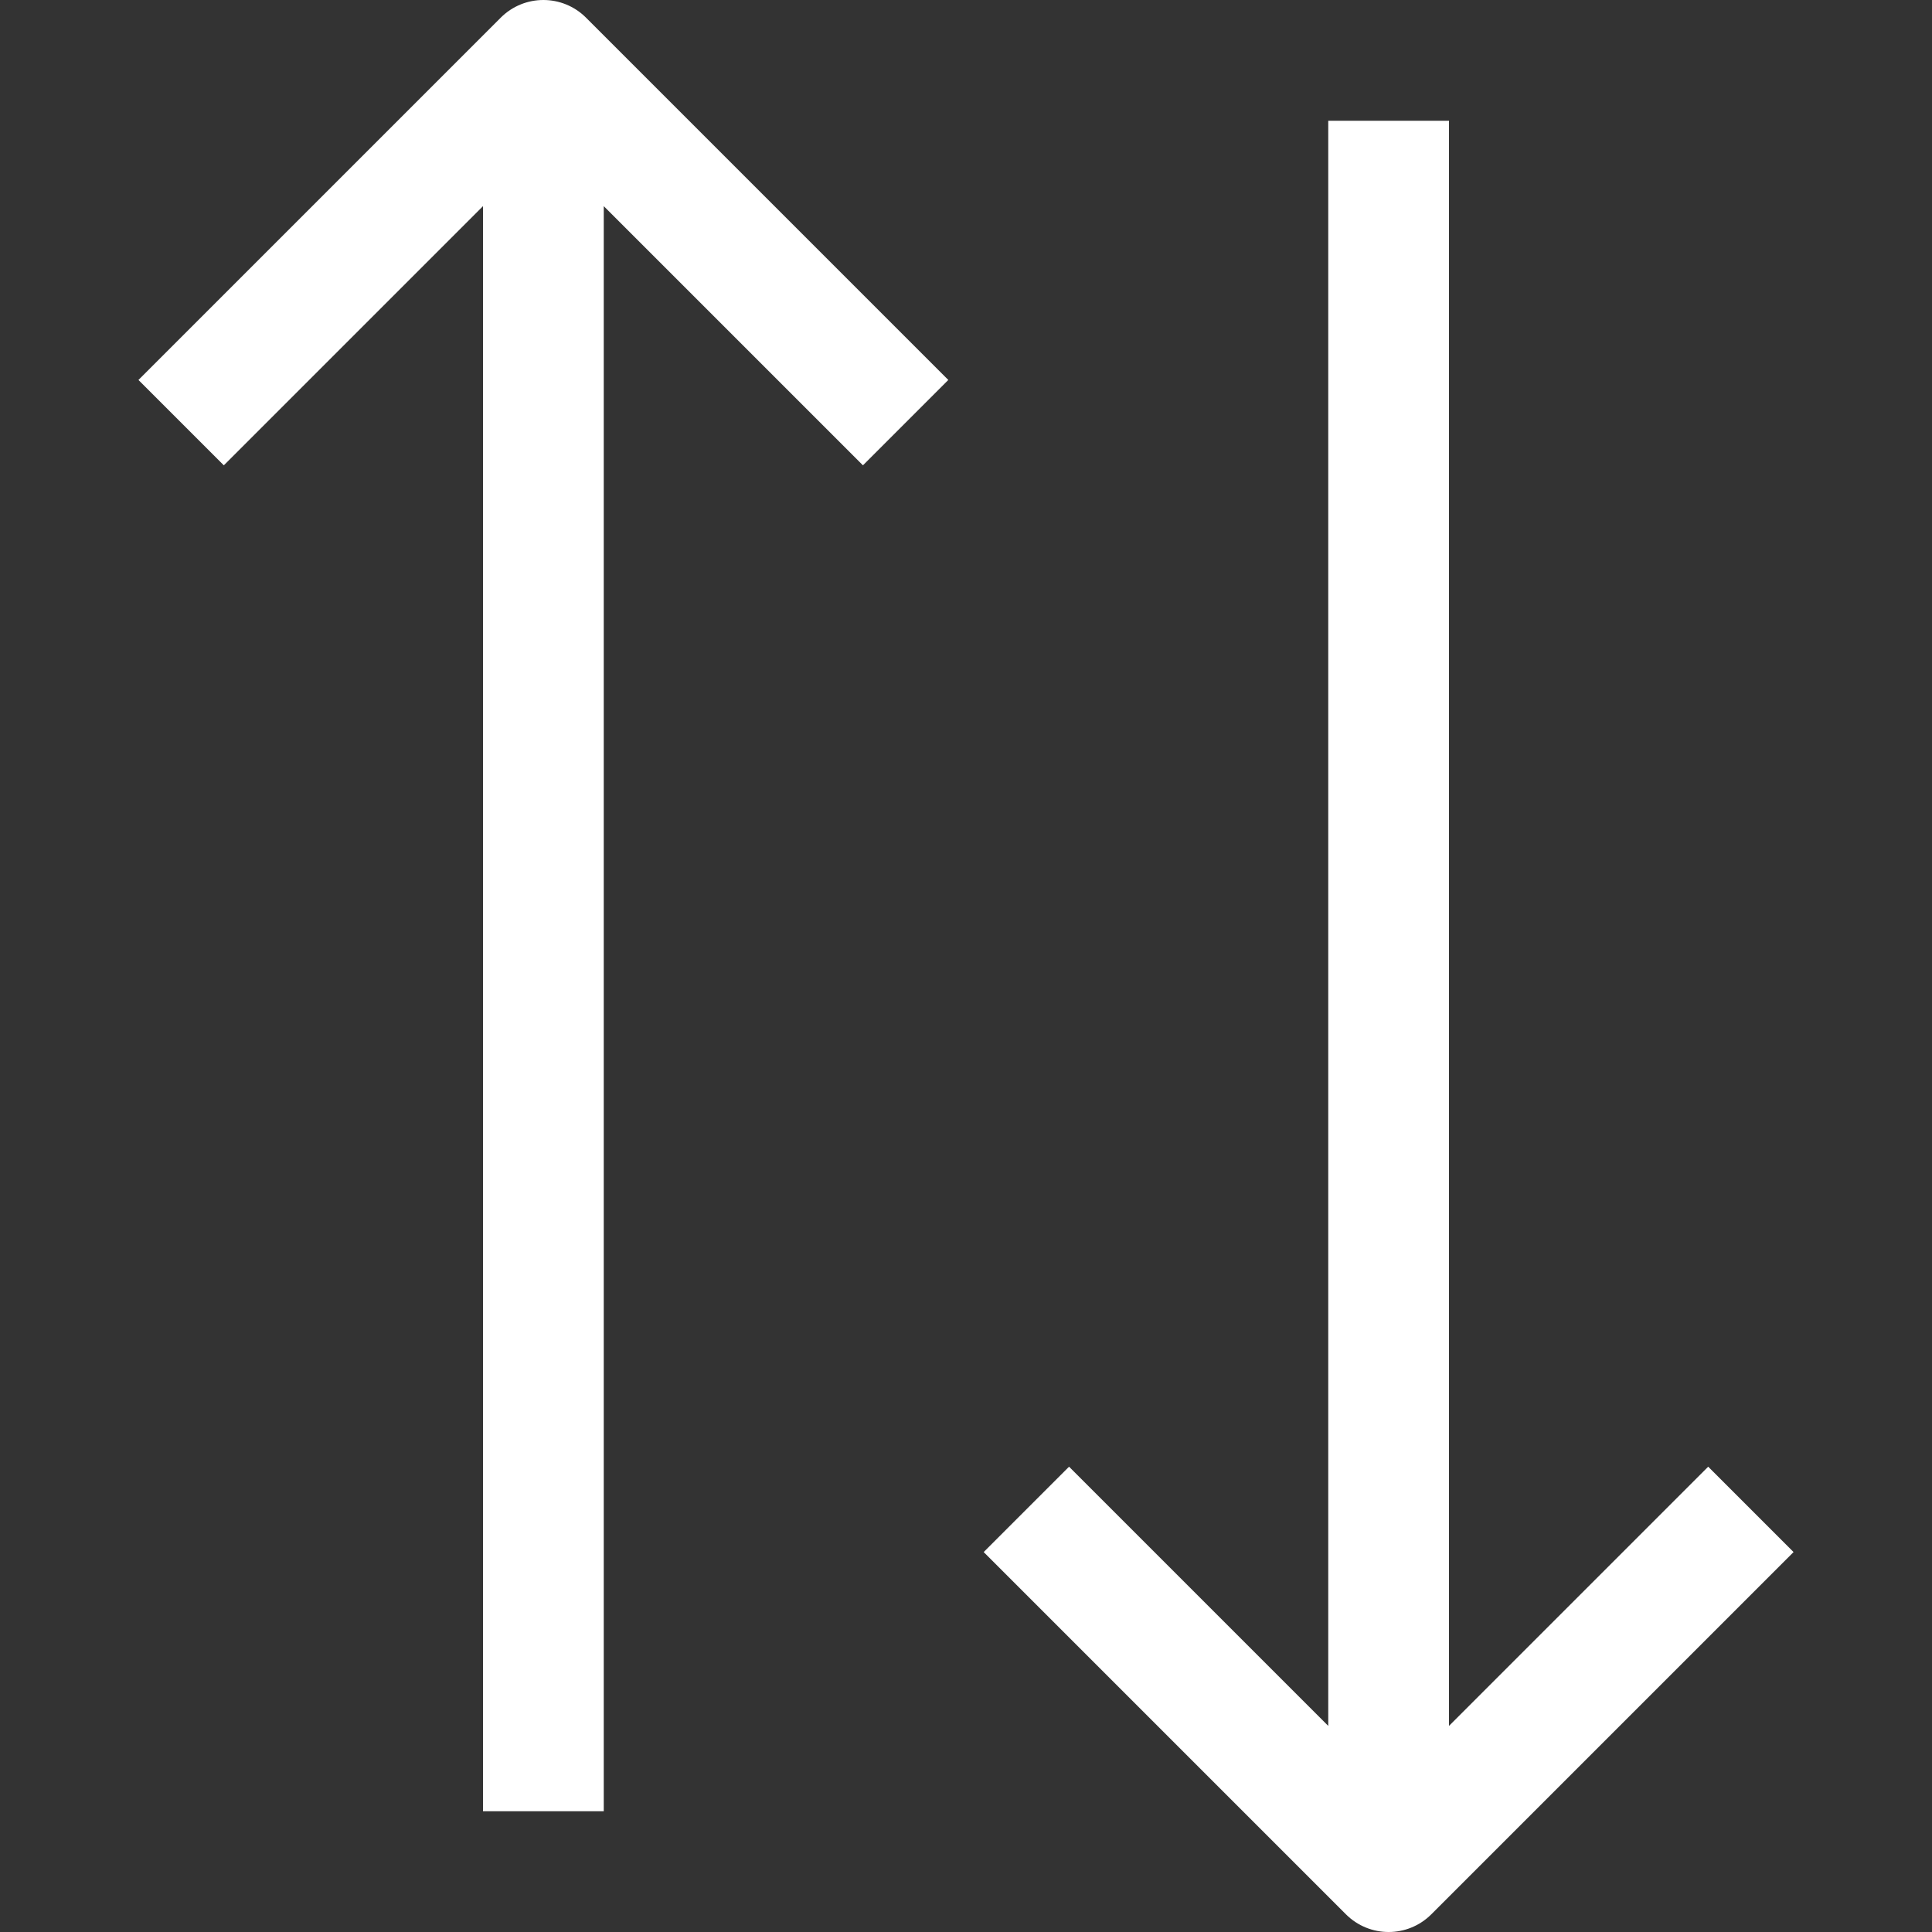 <!-- icon666.com - MILLIONS vector ICONS FREE --><svg version="1.1" id="Layer_1" xmlns="http://www.w3.org/2000/svg" xmlns:xlink="http://www.w3.org/1999/xlink" x="0px" y="0px" viewBox="0 0 512.004 512.004" style="enable-background:new 0 0 512.004 512.004;" xml:space="preserve"><rect x="0" y="0" width="512.004" height="512.004" fill="#333333" stroke="none"/><g><g><path d="M155.314,4.692c-6.256-6.256-16.368-6.256-22.624,0l-96,96l22.624,22.624l68.688-68.688v425.376h32V54.628l68.688,68.688 l22.624-22.624L155.314,4.692z" fill="#000000" style="fill: rgb(255, 255, 255);"></path></g></g><g><g><path d="M452.69,388.692l-68.688,68.688V32.004h-32V457.38l-68.688-68.688l-22.624,22.624l96,96 c3.12,3.12,7.216,4.688,11.312,4.688s8.192-1.568,11.312-4.688l96-96L452.69,388.692z" fill="#000000" style="fill: rgb(255, 255, 255);"></path></g></g></svg>